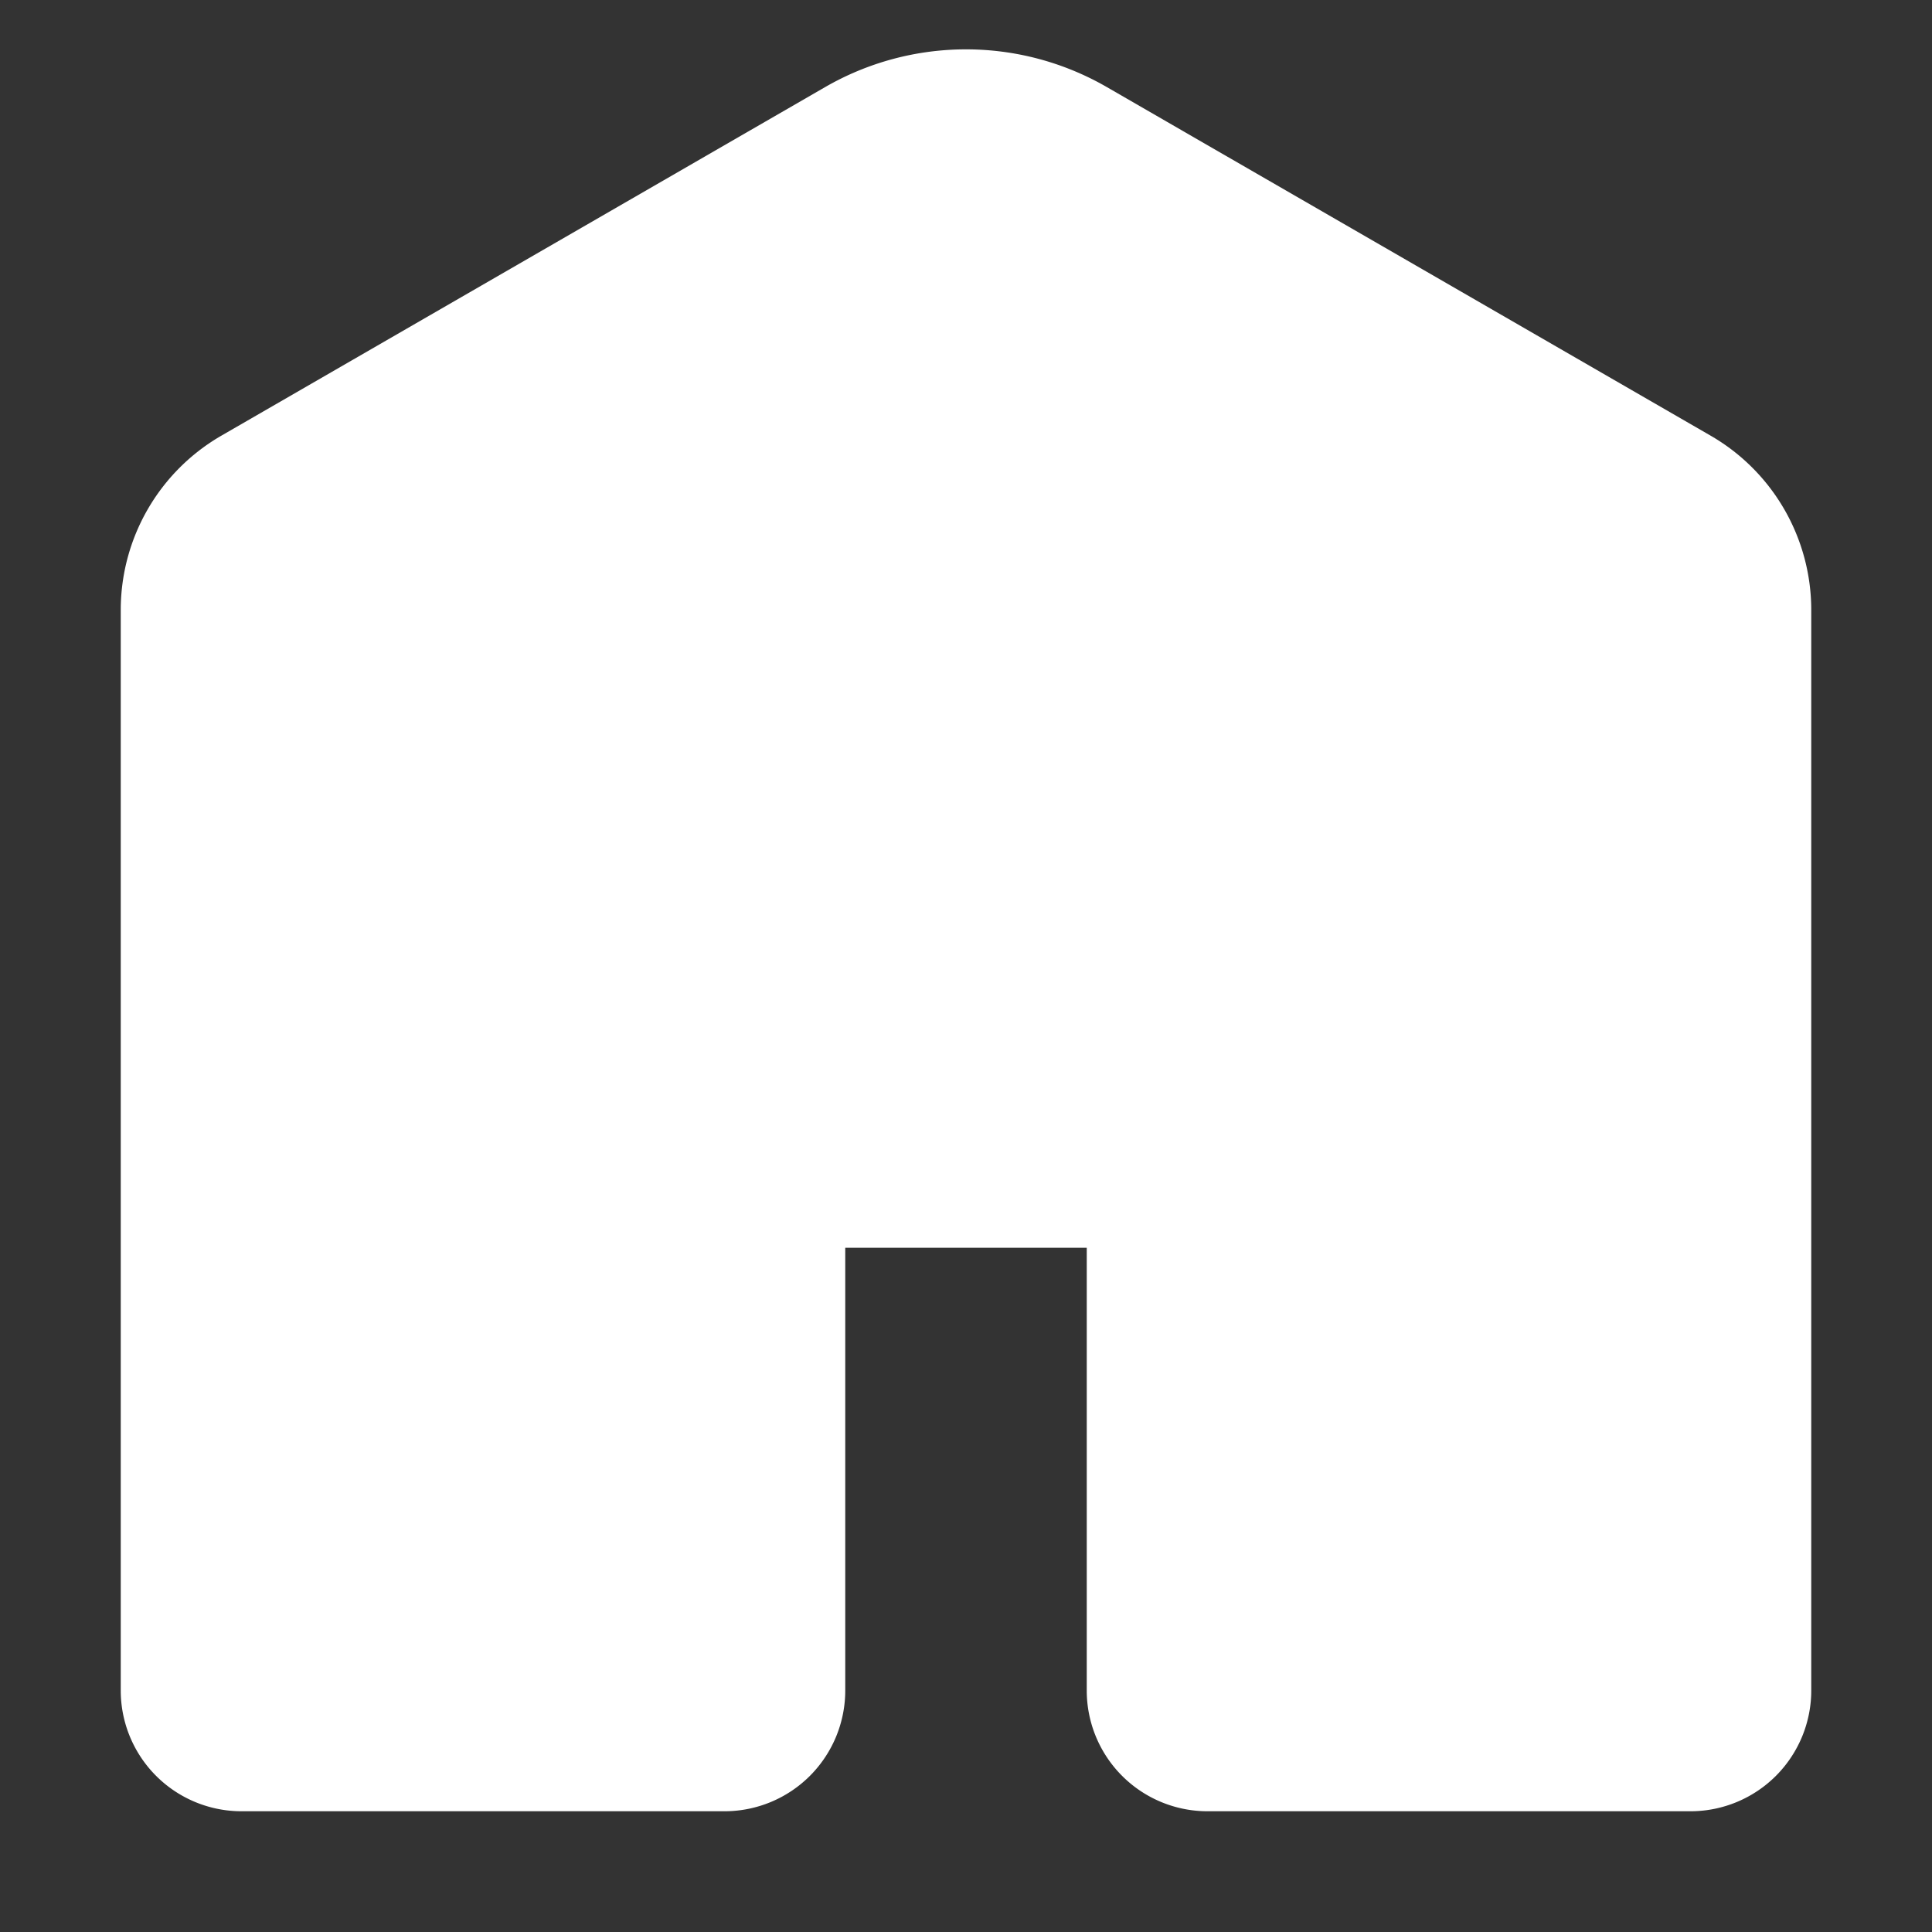 <svg role="img" height="24" width="24" stroke="white" fill="white" aria-hidden="true" class="Svg-sc-ytk21e-0 gQUQL home-active-icon"
    viewBox="0 0 24 24" data-encore-id="icon">
    <rect x="0" y="0" width="24" height="24" fill="#333333" stroke="none"/>
    <path
        d="M13.5 1.515a3 3 0 0 0-3 0L3 5.845a2 2 0 0 0-1 1.732V21a1 1 0 0 0 1 1h6a1 1 0 0 0 1-1v-6h4v6a1 1 0 0 0 1 1h6a1 1 0 0 0 1-1V7.577a2 2 0 0 0-1-1.732l-7.5-4.33z">
    </path>
</svg>